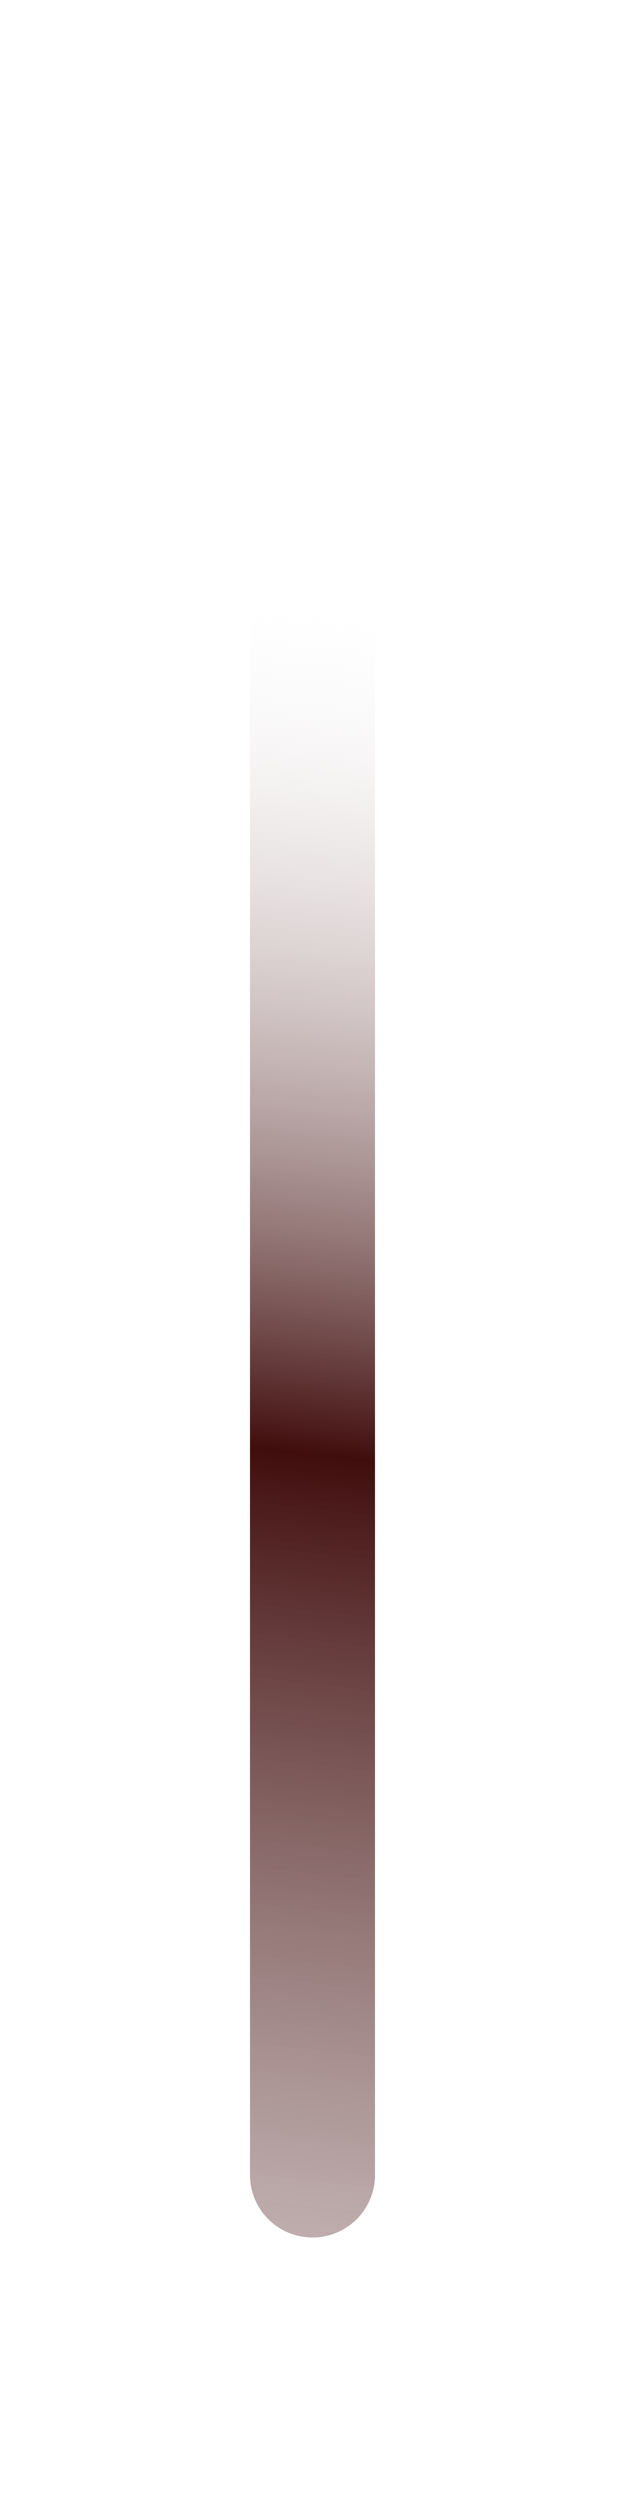 <svg width="25" height="100" viewBox="0 0 25 100" fill="none" xmlns="http://www.w3.org/2000/svg">
<g filter="url(#filter0_d_158_1007)">
<path d="M12.5 83L12.5 9" stroke="url(#paint0_linear_158_1007)" stroke-width="5" stroke-linecap="round" shape-rendering="crispEdges"/>
</g>
<defs>
<filter id="filter0_d_158_1007" x="0" y="0.5" width="25" height="99" filterUnits="userSpaceOnUse" color-interpolation-filters="sRGB">
<feFlood flood-opacity="0" result="BackgroundImageFix"/>
<feColorMatrix in="SourceAlpha" type="matrix" values="0 0 0 0 0 0 0 0 0 0 0 0 0 0 0 0 0 0 127 0" result="hardAlpha"/>
<feOffset dy="4"/>
<feGaussianBlur stdDeviation="5"/>
<feComposite in2="hardAlpha" operator="out"/>
<feColorMatrix type="matrix" values="0 0 0 0 1 0 0 0 0 0.938 0 0 0 0 0.938 0 0 0 0.5 0"/>
<feBlend mode="normal" in2="BackgroundImageFix" result="effect1_dropShadow_158_1007"/>
<feBlend mode="normal" in="SourceGraphic" in2="effect1_dropShadow_158_1007" result="shape"/>
</filter>
<linearGradient id="paint0_linear_158_1007" x1="-147" y1="112.747" x2="-134.742" y2="2.789" gradientUnits="userSpaceOnUse">
<stop offset="0.017" stop-color="white" stop-opacity="0"/>
<stop offset="0.686" stop-color="#410D0D"/>
<stop offset="1" stop-color="white" stop-opacity="0"/>
</linearGradient>
</defs>
</svg>
